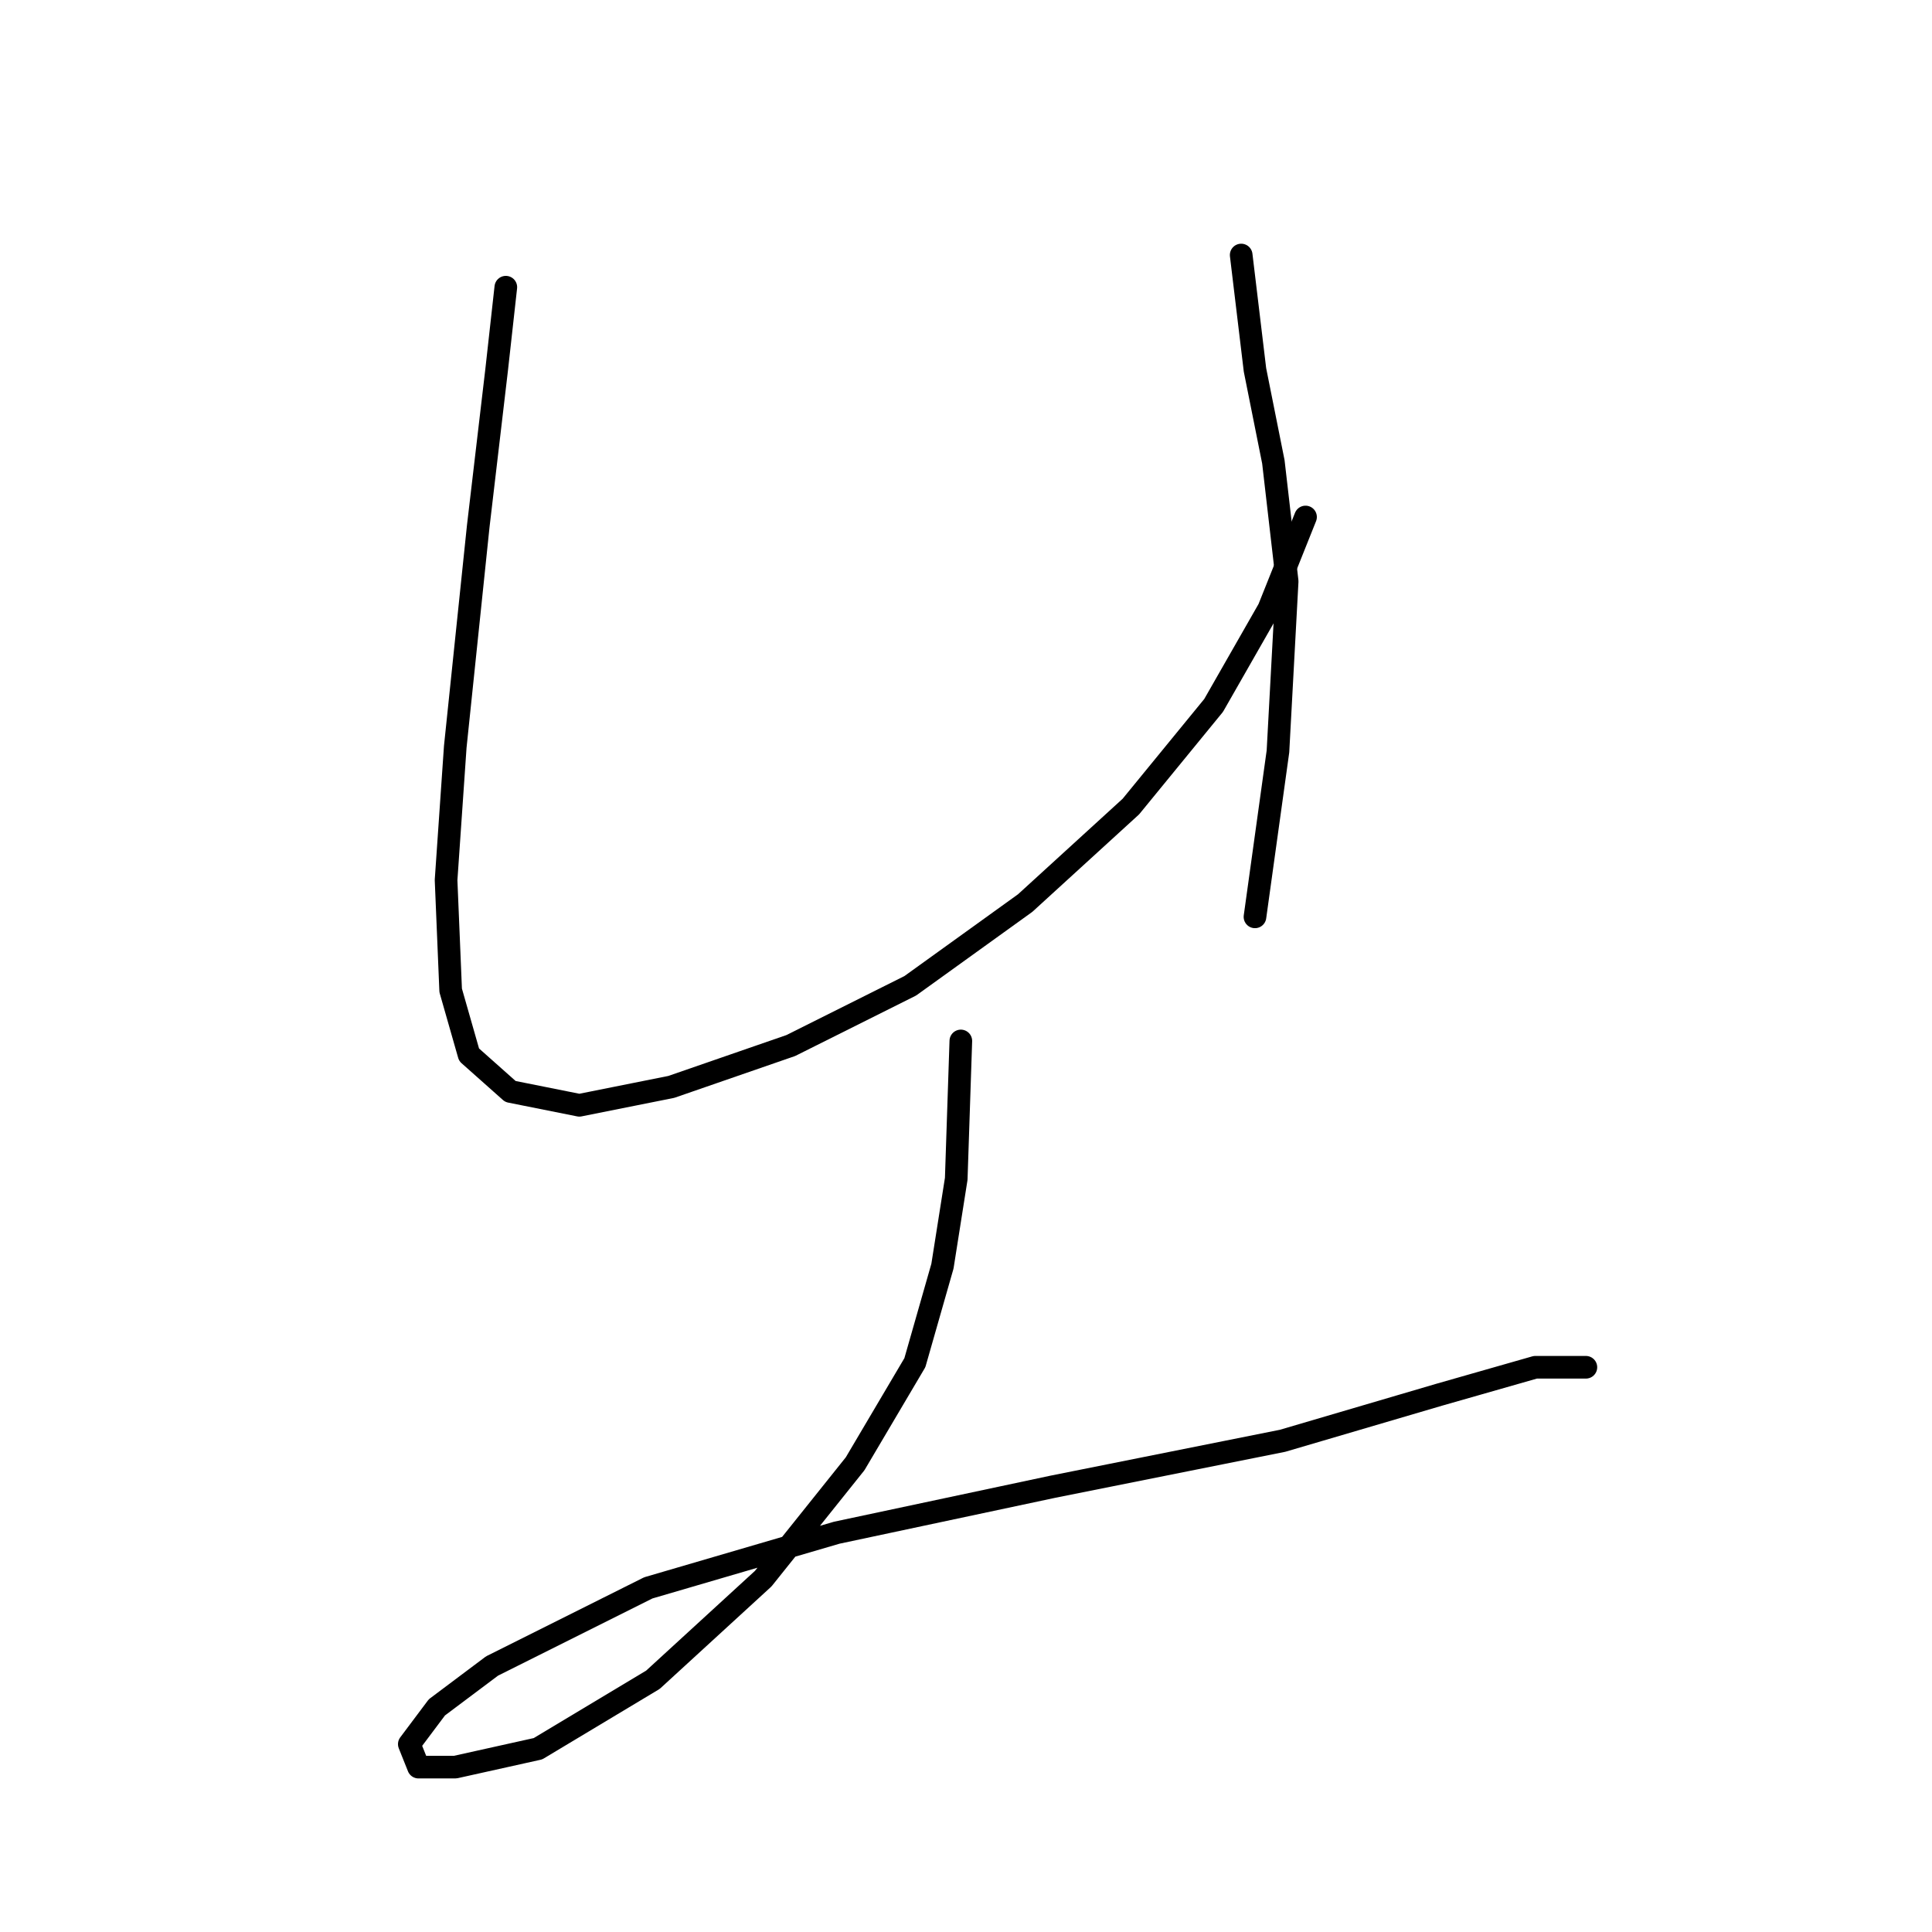 <?xml version="1.0" standalone="no"?>
    <svg width="256" height="256" xmlns="http://www.w3.org/2000/svg" version="1.1">
    <polyline stroke="black" stroke-width="3" stroke-linecap="round" fill="transparent" stroke-linejoin="round" points="67.024 38.055 65.806 49.017 63.37 69.723 60.325 98.955 59.107 116.616 59.716 131.232 62.152 139.758 67.633 144.63 76.768 146.457 88.948 144.021 104.782 138.54 120.616 130.623 135.841 119.661 149.848 106.872 160.81 93.474 168.118 80.685 172.99 68.505 172.99 68.505 " />
        <polyline stroke="black" stroke-width="3" stroke-linecap="round" fill="transparent" stroke-linejoin="round" points="164.464 33.792 166.291 49.017 168.727 61.197 170.554 77.031 169.336 99.564 166.291 121.488 166.291 121.488 " />
        <polyline stroke="black" stroke-width="3" stroke-linecap="round" fill="transparent" stroke-linejoin="round" points="127.315 137.931 126.706 156.201 124.879 167.772 121.225 180.561 113.308 193.958 101.128 209.183 86.512 222.581 71.287 231.716 60.325 234.152 55.453 234.152 54.235 231.107 57.889 226.235 65.197 220.754 85.903 210.401 110.872 203.093 139.495 197.003 169.945 190.913 190.651 184.823 203.439 181.17 210.138 181.17 210.138 181.17 " />
        </svg>